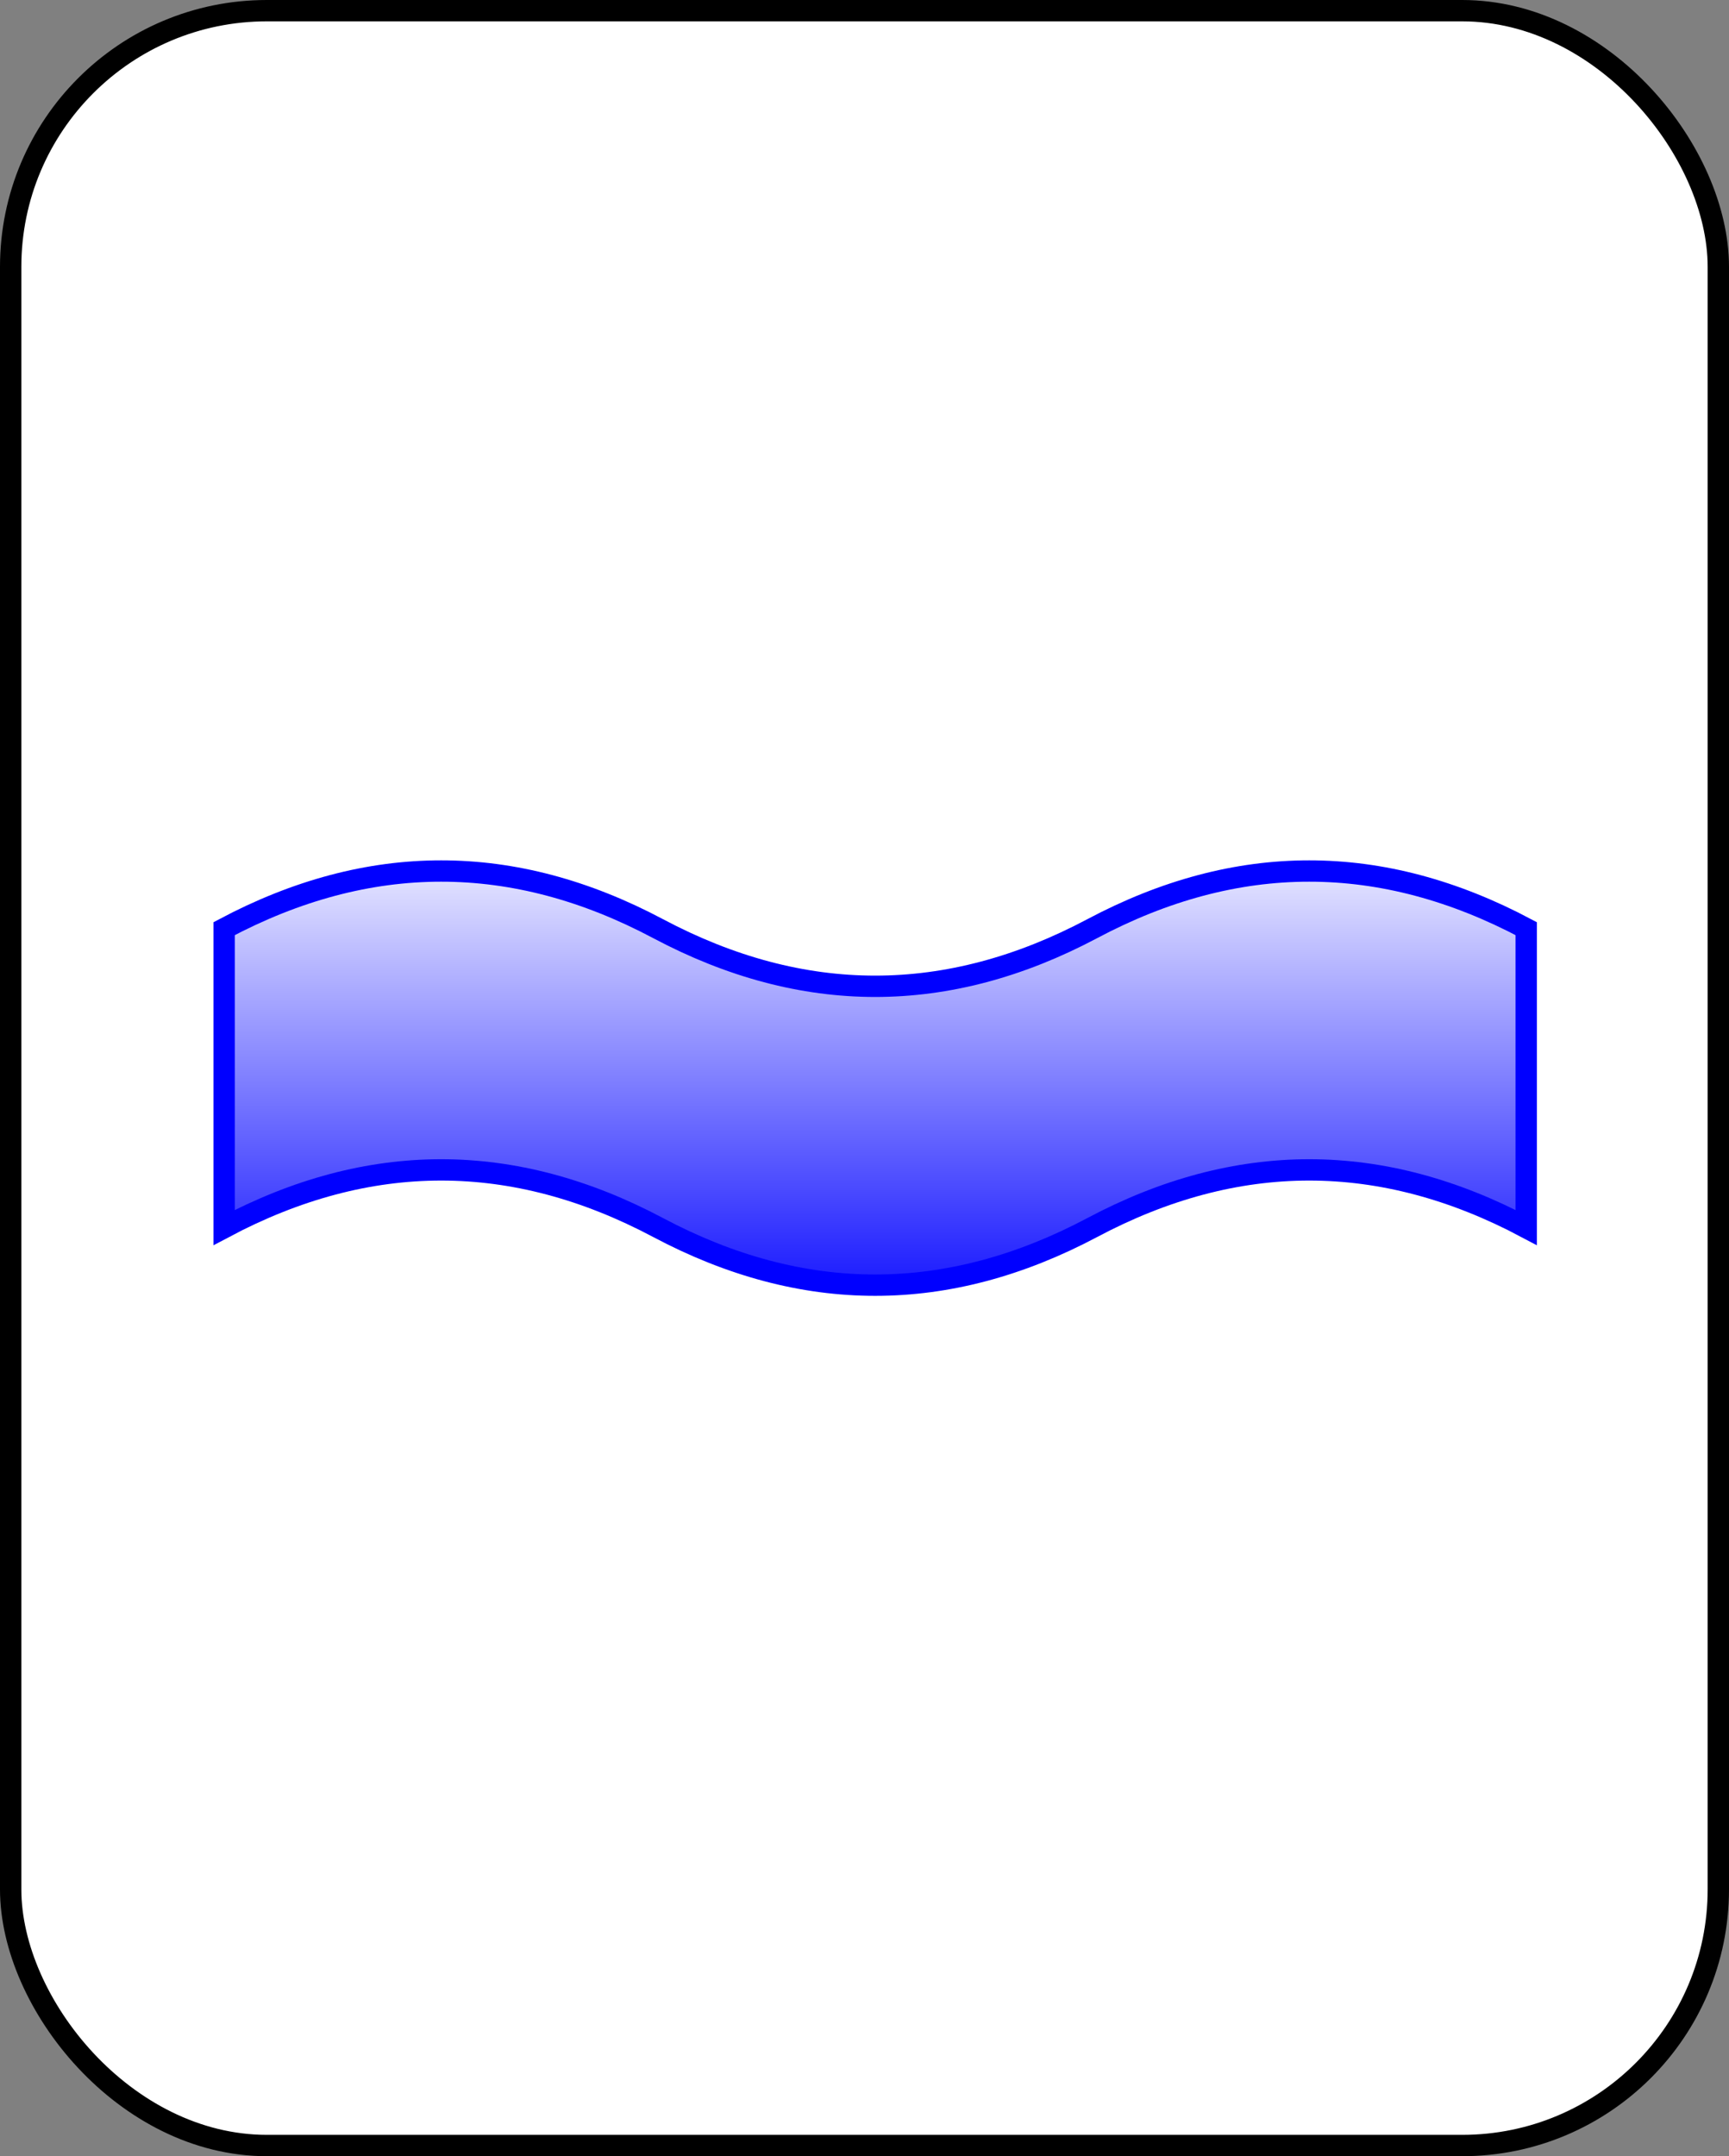 <?xml version="1.0" encoding="UTF-8" standalone="no"?>
<svg
   xmlns:dc="http://purl.org/dc/elements/1.1/"
   xmlns:cc="http://creativecommons.org/ns#"
   xmlns:rdf="http://www.w3.org/1999/02/22-rdf-syntax-ns#"
   xmlns:svg="http://www.w3.org/2000/svg"
   xmlns="http://www.w3.org/2000/svg"
   id="svg15"
   style="background-color: rgb(255, 255, 255);"
   content="&lt;mxfile userAgent=&quot;Mozilla/5.0 (X11; Linux x86_64) AppleWebKit/537.36 (KHTML, like Gecko) Chrome/58.0.303.110 Safari/537.36&quot; version=&quot;7.6.1&quot; editor=&quot;www.draw.io&quot; type=&quot;google&quot;&gt;&lt;diagram&gt;rVRNU4MwEP01XDuQaNWjRasHnXGmB88pbCFjYJmQCvXXu/mggK2jzpgDk7y3m2Tf2xDxtOoftGjKZ8xBRSzO+4jfRYxdX9zQ1wIHD1zGSw8UWuYeSkZgIz8ggHFA9zKHdhZoEJWRzRzMsK4hMzNMaI3dPGyHan5qIwo4ATaZUKfoq8xNGcpiVyP+CLIoh5OTZSh4K7K3QuO+DudFjO/c8HQlhr1CoW0pcuwmEL+PeKoRjZ9VfQrKSjvI5vPW37DHe2uozW8SmE94F2oPw43dvcxh0MJVAzY+ifiqK6WBTSMyy3ZkPmGlqVSgW6PxDVJUqF02j904MoOaNnYnlZpErmmkKeHhSqAN9N+WlRzFoh4ErMDoA4WEBHZ96VMOwzro3U3cDFA5NTIOoAgNVBy3HkWkSdDxvKb8Z01tcZLa7UlsQb1gK43EmqgtGoMVaTAE3CpZWMLgWaGnclIrNXb7qi/sm1xsRSuzRSfegYRauZcYLzhNR0Njn+Y70C4yrGQW5mfsWZMCK9o9l+TDF5Mdd9Z+x/yHqTdzUzk7NXWZnJrK/u4pLcc36LjJf47ffwI=&lt;/diagram&gt;&lt;/mxfile&gt;"
   version="1.1"
   height="101px"
   width="81px">
  <rect width="100%" height="100%" fill="#808080" stroke="none"/>
  <defs
     id="defs7">
    <linearGradient
       id="mx-gradient-ffffff-1-0000ff-1-s-0"
       y2="100%"
       x2="0%"
       y1="0%"
       x1="0%">
      <stop
         id="stop2"
         style="stop-color:#FFFFFF"
         offset="0%" />
      <stop
         id="stop4"
         style="stop-color:#0000FF"
         offset="100%" />
    </linearGradient>
  </defs>
  <g
     id="g13"
     transform="translate(0.5,0.5)">
    <rect
       id="rect9"
       pointer-events="none"
       stroke="#000000"
       fill="#ffffff"
       ry="12"
       rx="12"
       height="100"
       width="80"
       y="0"
       x="0" />
    <path
       id="path11"
       pointer-events="none"
       stroke-miterlimit="10"
       stroke="#0000ff"
       fill="url(#mx-gradient-ffffff-1-0000ff-1-s-0)"
       d="M 10 43 Q 20.17 37.6 30.33 43 Q 40.5 48.4 50.67 43 Q 60.83 37.6 71 43 L 71 57 Q 60.83 51.6 50.67 57 Q 40.5 62.4 30.33 57 Q 20.17 51.6 10 57 Z" />
  </g>
</svg>
